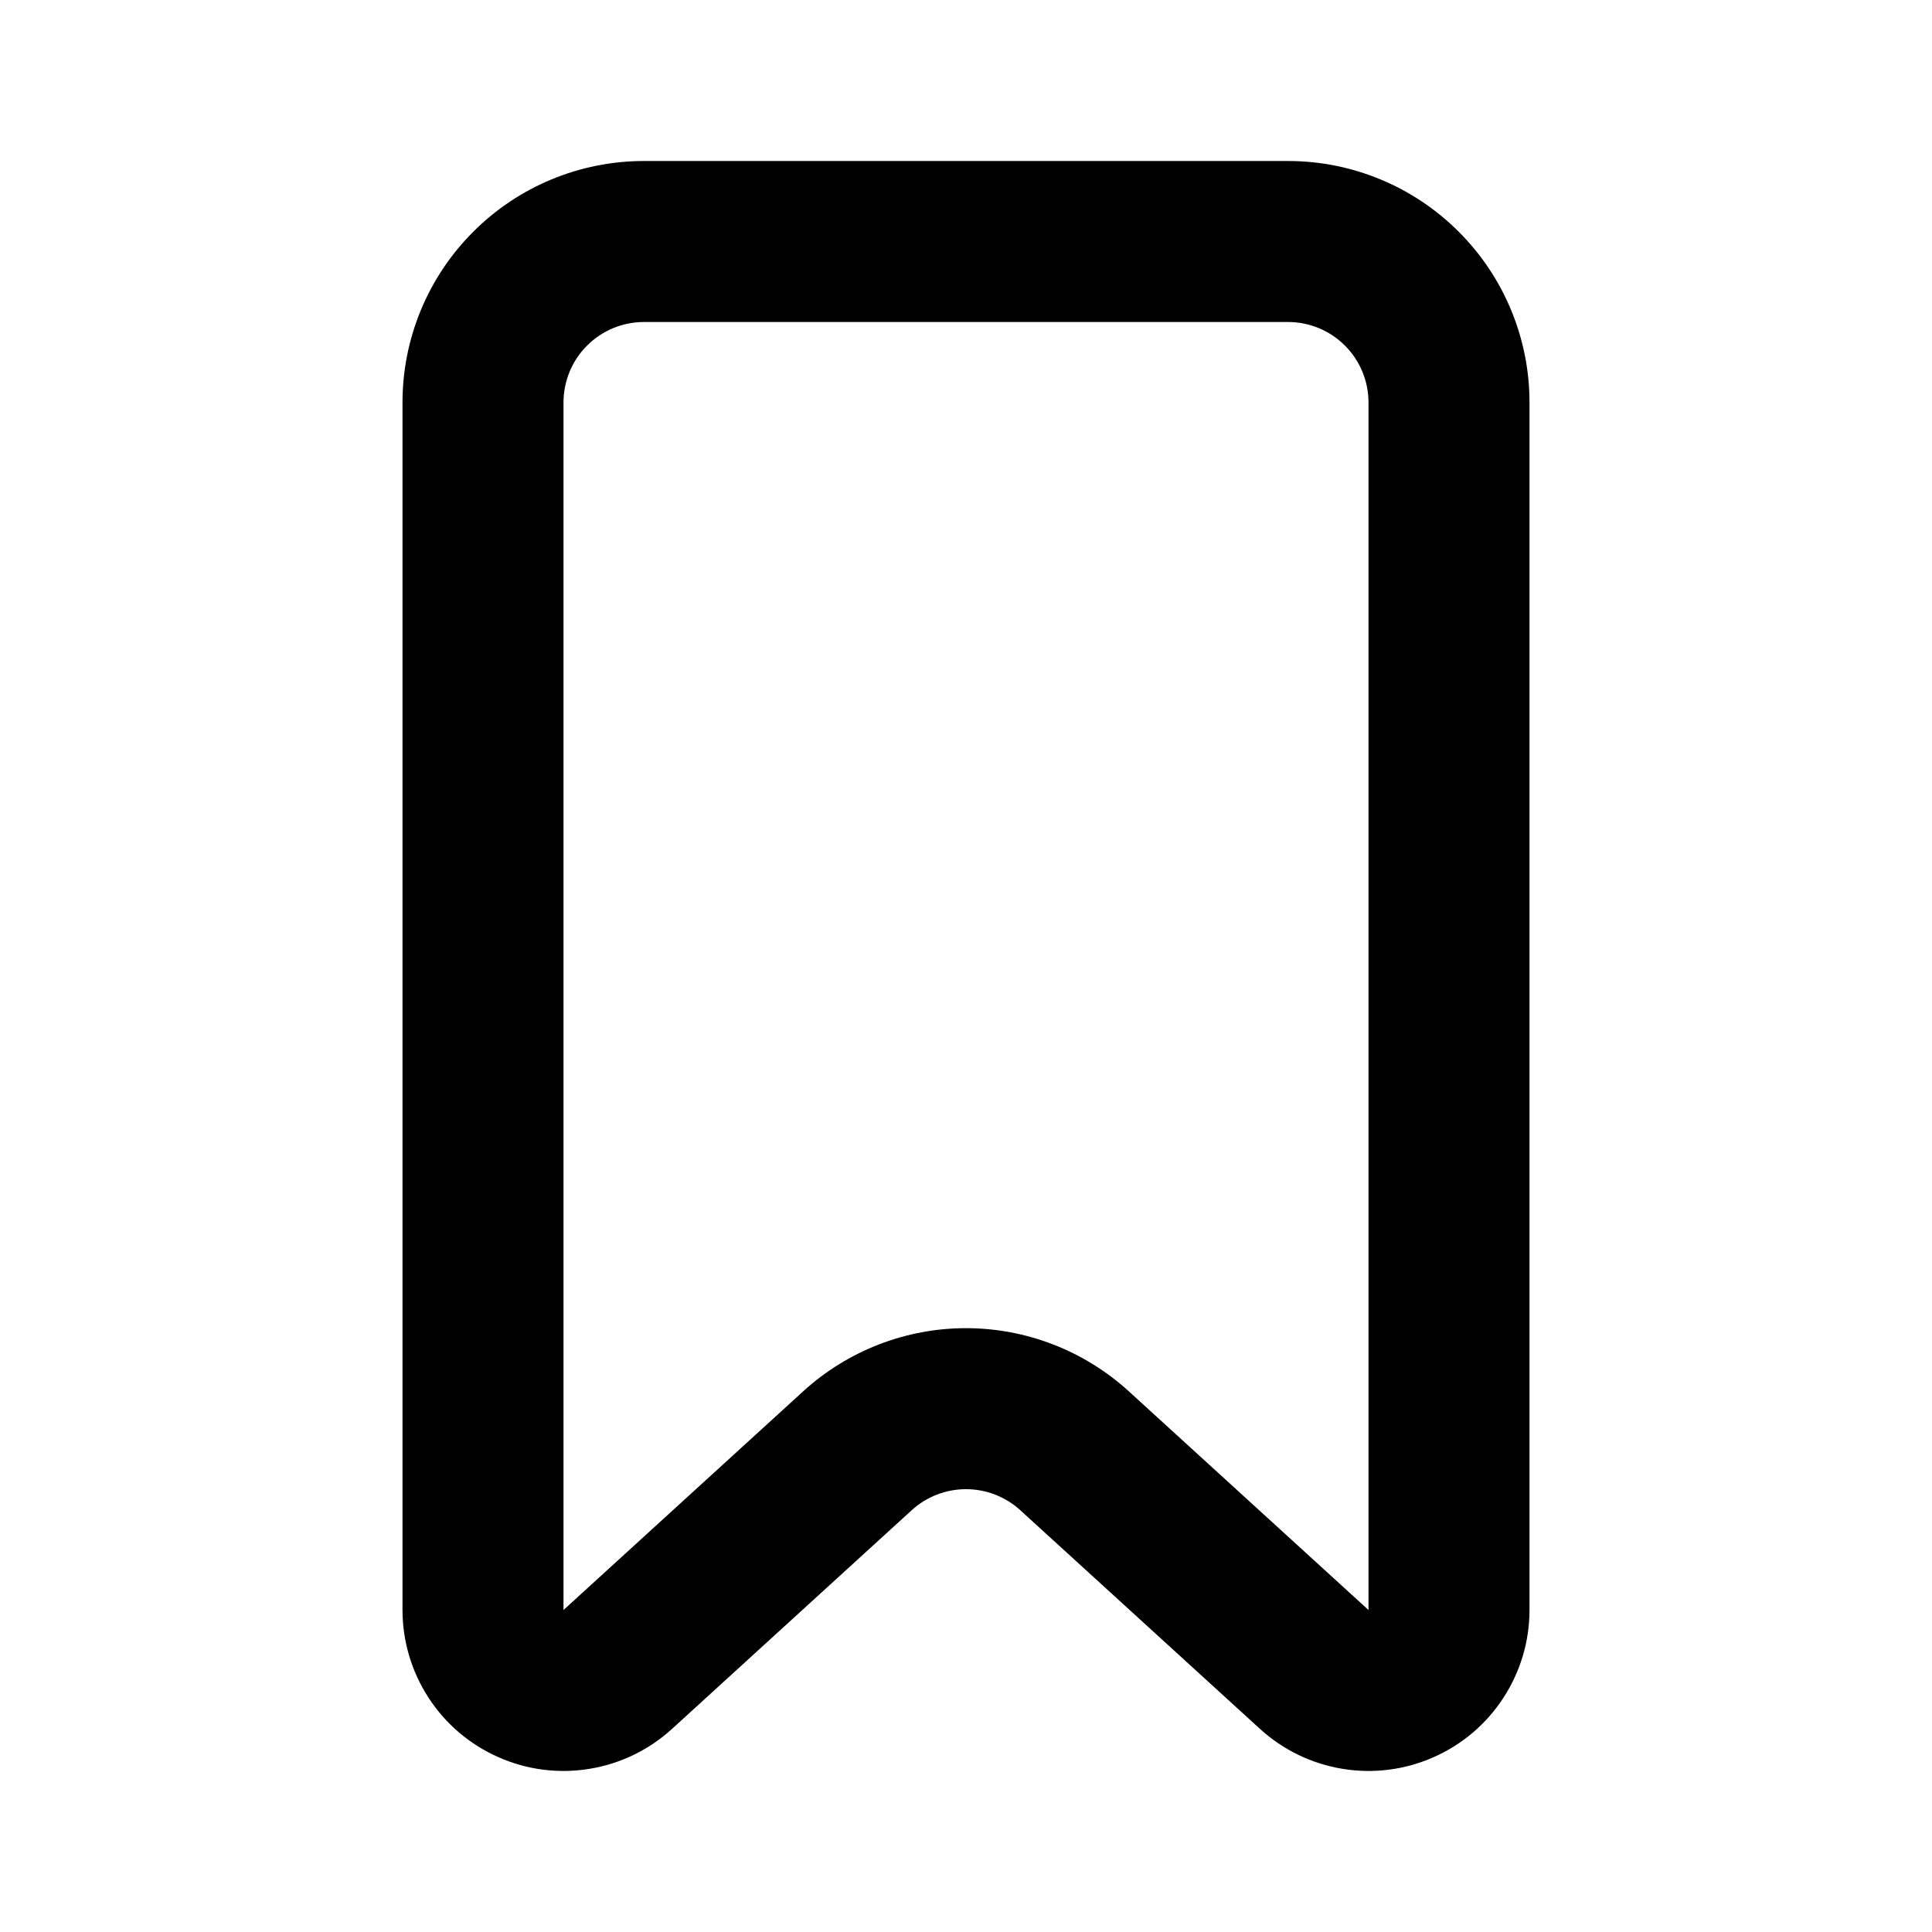 <svg width="24" height="24" viewBox="0 0 24 24" fill="none" xmlns="http://www.w3.org/2000/svg">
<path d="M8 4C7.735 4 7.48 4.105 7.293 4.293C7.105 4.48 7 4.735 7 5V20L9.978 17.283C10.531 16.779 11.252 16.499 12 16.499C12.748 16.499 13.469 16.779 14.022 17.283L17 20V5C17 4.735 16.895 4.48 16.707 4.293C16.52 4.105 16.265 4 16 4H8ZM8 2H16C16.796 2 17.559 2.316 18.121 2.879C18.684 3.441 19 4.204 19 5V20C19 20.388 18.887 20.767 18.675 21.092C18.464 21.417 18.162 21.673 17.807 21.829C17.453 21.986 17.06 22.036 16.677 21.973C16.295 21.911 15.938 21.738 15.652 21.477L12.674 18.76C12.49 18.592 12.249 18.499 12 18.499C11.751 18.499 11.51 18.592 11.326 18.76L8.348 21.477C8.062 21.738 7.705 21.911 7.323 21.973C6.94 22.036 6.547 21.986 6.193 21.829C5.838 21.673 5.536 21.417 5.325 21.092C5.113 20.767 5 20.388 5 20V5C5 4.204 5.316 3.441 5.879 2.879C6.441 2.316 7.204 2 8 2V2Z" fill="black"/>
</svg>
